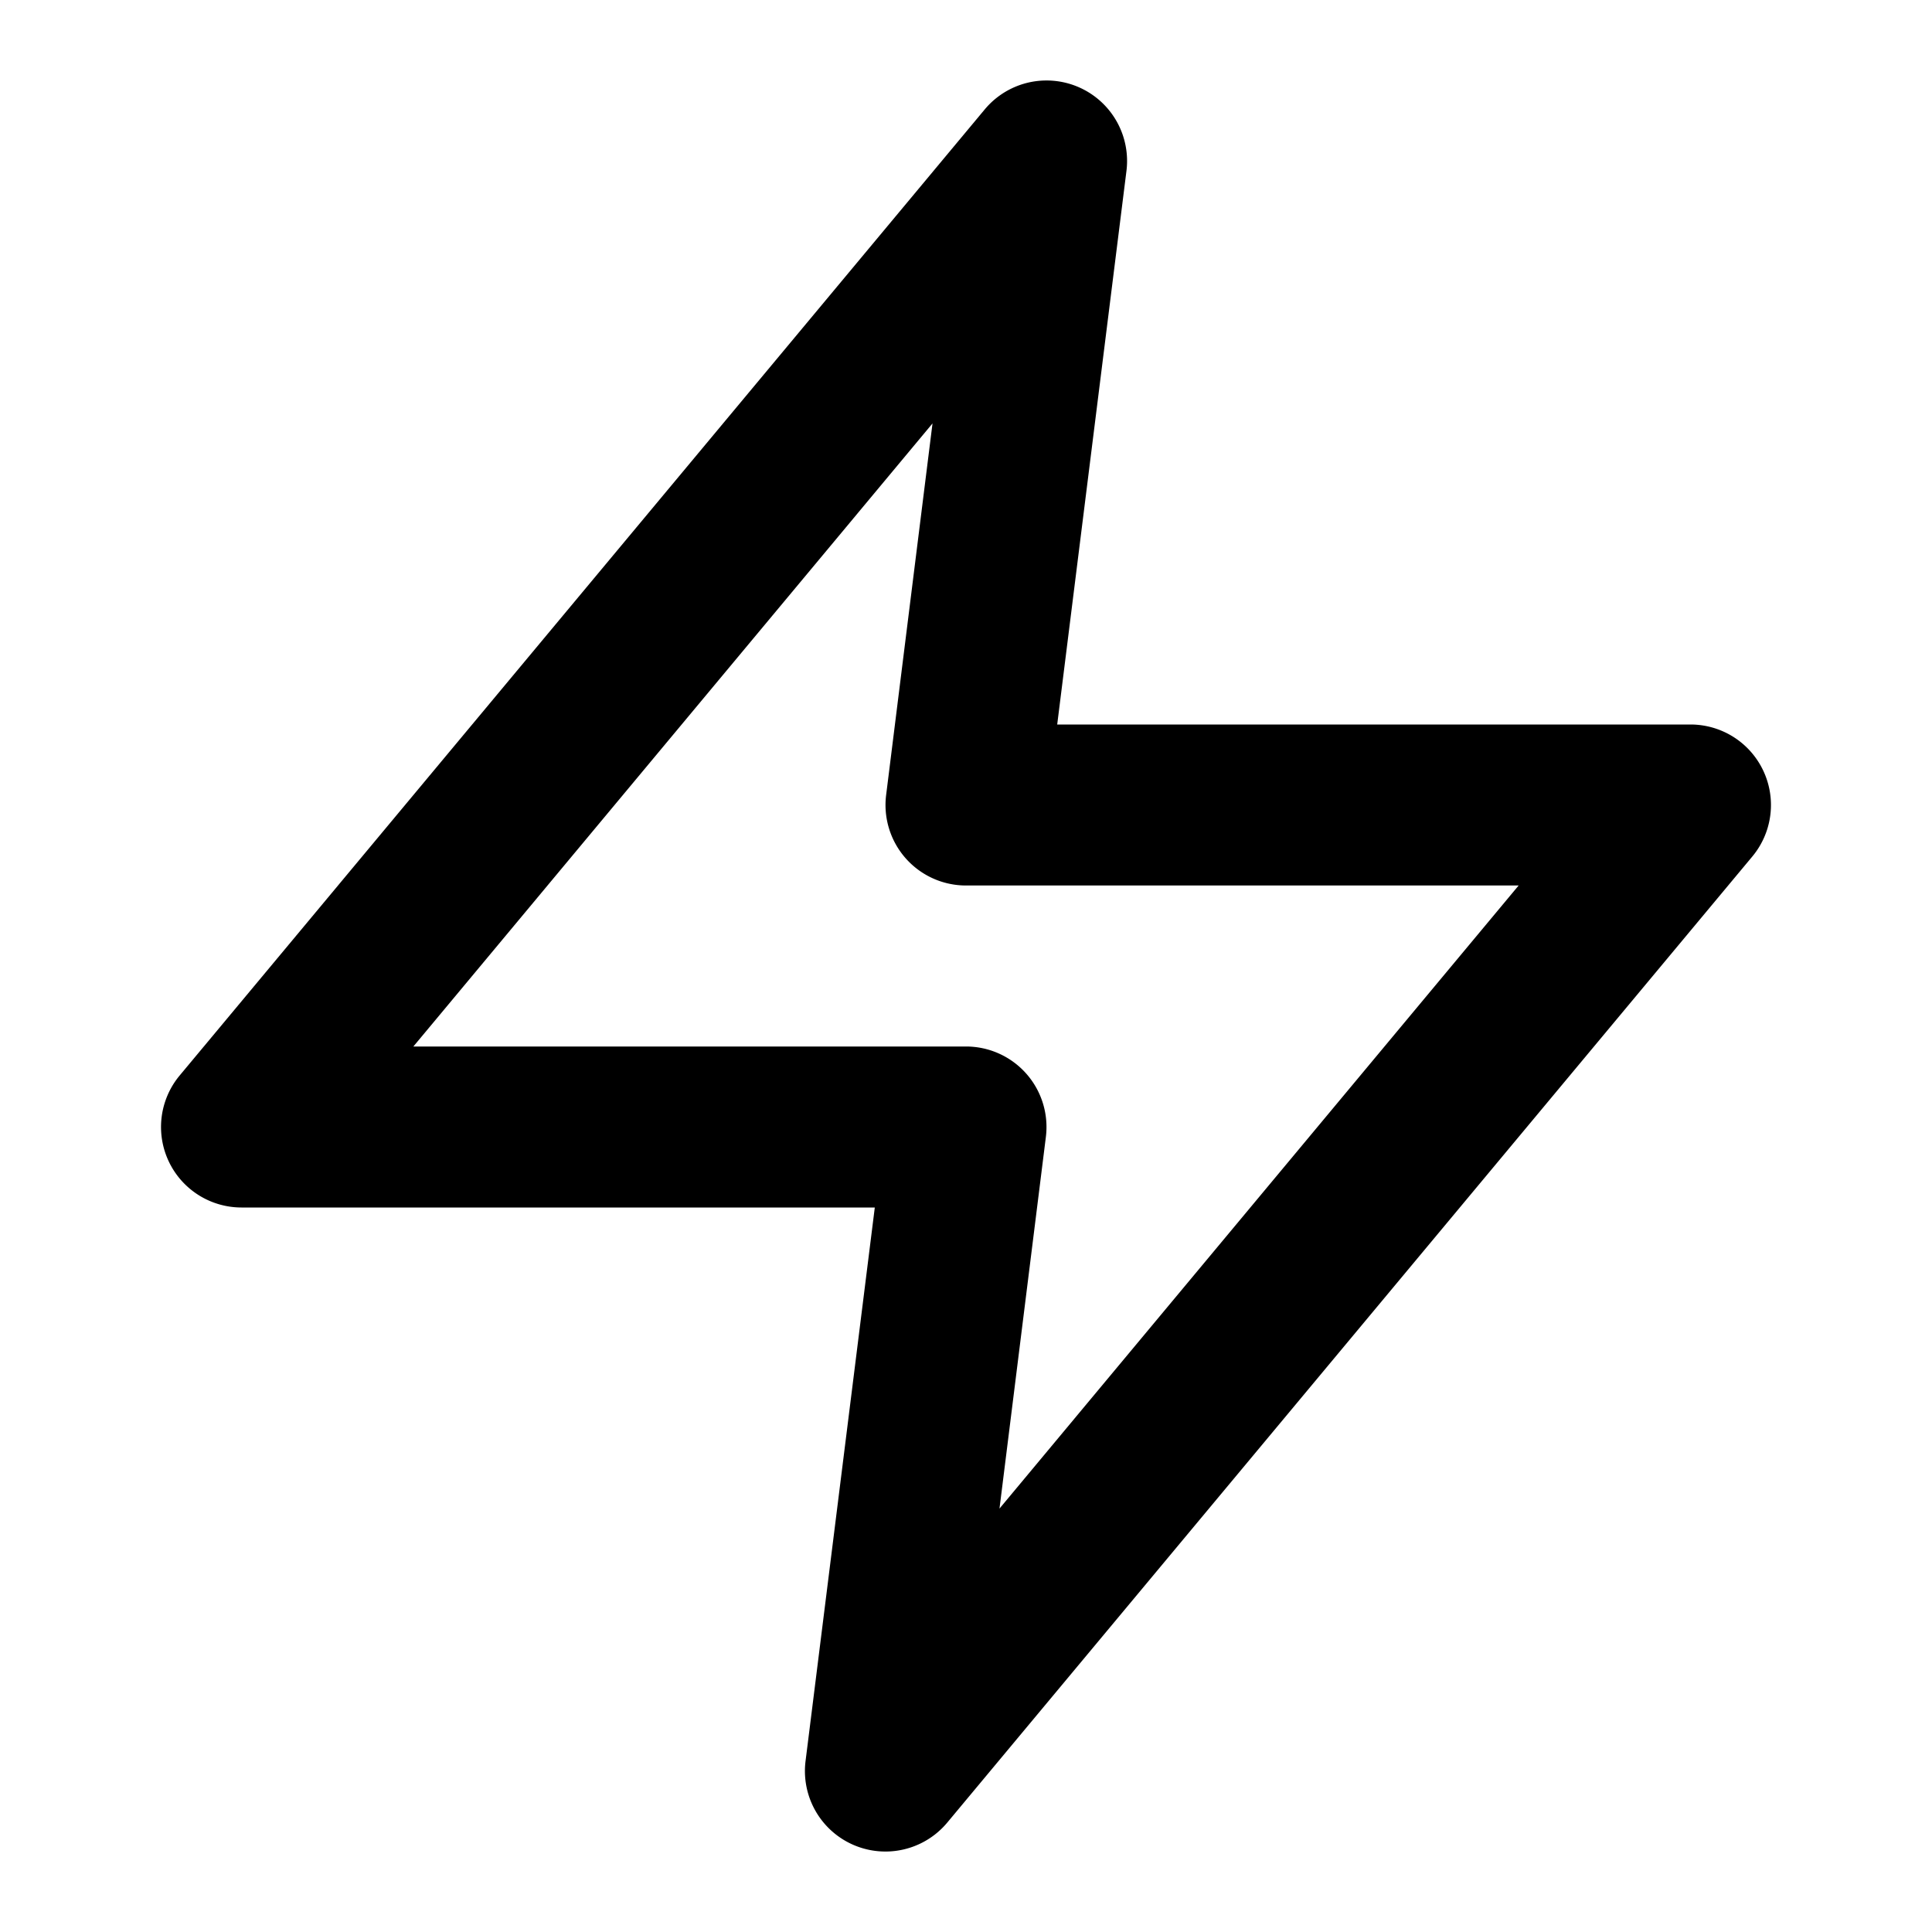 <svg xmlns="http://www.w3.org/2000/svg" width="24" height="24" viewBox="0 0 24 24"><path d="M12.98 1a1 1 0 0 0-.748.36l-10 12A1 1 0 0 0 3 15h7.867l-.86 6.875a1 1 0 0 0 1.76.766l10-12A1 1 0 0 0 21 9h-7.867l.86-6.875A1 1 0 0 0 12.98 1zm-1.396 4.26-.576 4.615A1 1 0 0 0 12 11h6.865l-6.449 7.74.576-4.615A1 1 0 0 0 12 13H5.135z"/></svg>